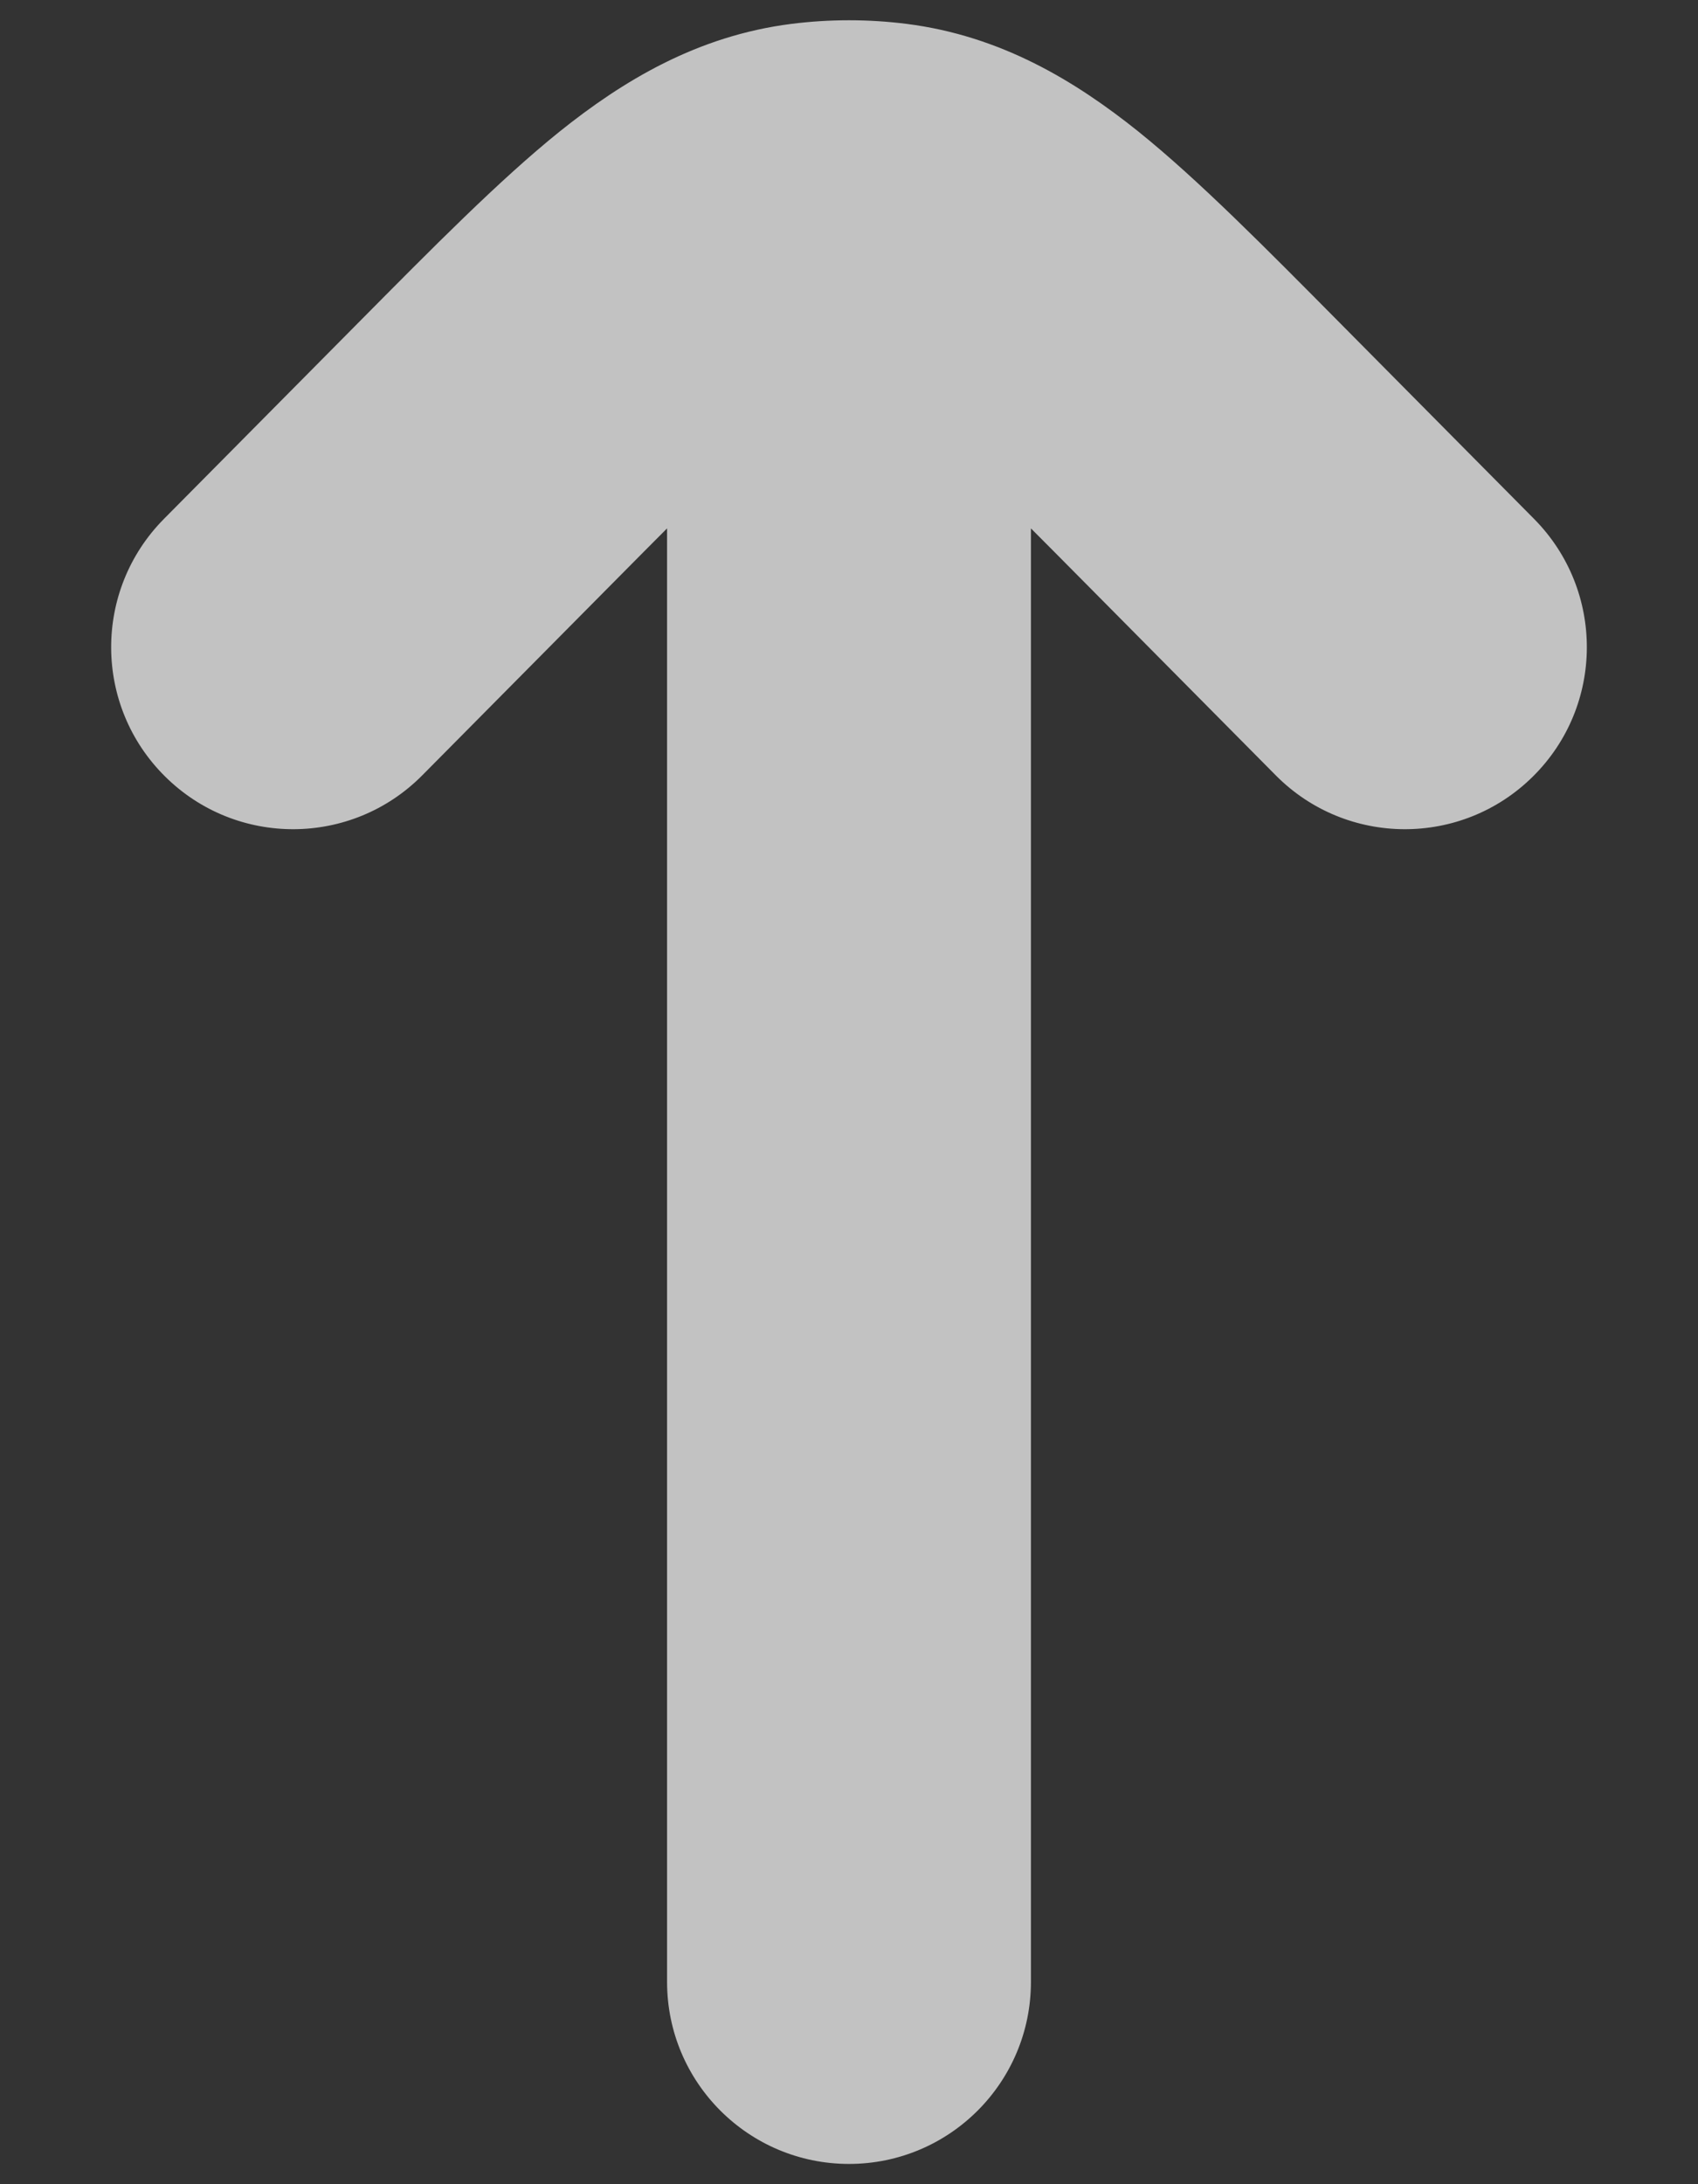<svg width="14" height="18" viewBox="0 0 14 18" fill="none" xmlns="http://www.w3.org/2000/svg">
<rect x="0" y="0" width="14" height="18" fill="#333333" stroke="none"/>
<path d="M5.5 16.333C5.5 17.162 6.172 17.833 7 17.833C7.828 17.833 8.5 17.162 8.5 16.333L5.5 16.333ZM8.5 1.667C8.5 0.838 7.828 0.167 7 0.167C6.172 0.167 5.5 0.838 5.5 1.667L8.5 1.667ZM1.351 4.277C0.768 4.866 0.772 5.816 1.361 6.399C1.949 6.982 2.899 6.978 3.482 6.389L1.351 4.277ZM4.018 3.717L5.084 4.773L4.018 3.717ZM9.982 3.717L11.047 2.661L11.047 2.661L9.982 3.717ZM10.518 6.389C11.101 6.978 12.051 6.982 12.639 6.399C13.228 5.816 13.232 4.866 12.649 4.277L10.518 6.389ZM6.713 1.685L6.523 0.197L6.523 0.197L6.713 1.685ZM7.287 1.685L7.477 0.197L7.477 0.197L7.287 1.685ZM8.5 16.333L8.5 1.667L5.5 1.667L5.5 16.333L8.5 16.333ZM3.482 6.389L5.084 4.773L2.953 2.661L1.351 4.277L3.482 6.389ZM8.916 4.773L10.518 6.389L12.649 4.277L11.047 2.661L8.916 4.773ZM5.084 4.773C5.747 4.104 6.157 3.693 6.492 3.425C6.803 3.175 6.9 3.173 6.902 3.173L6.523 0.197C5.747 0.296 5.136 0.666 4.613 1.085C4.115 1.486 3.567 2.042 2.953 2.661L5.084 4.773ZM11.047 2.661C10.433 2.042 9.885 1.486 9.387 1.085C8.864 0.666 8.253 0.296 7.477 0.197L7.098 3.173C7.1 3.173 7.197 3.175 7.508 3.425C7.843 3.693 8.253 4.104 8.916 4.773L11.047 2.661ZM6.902 3.173C6.967 3.165 7.033 3.165 7.098 3.173L7.477 0.197C7.16 0.157 6.84 0.157 6.523 0.197L6.902 3.173Z" fill="white" fill-opacity="0.7"/>
</svg>
